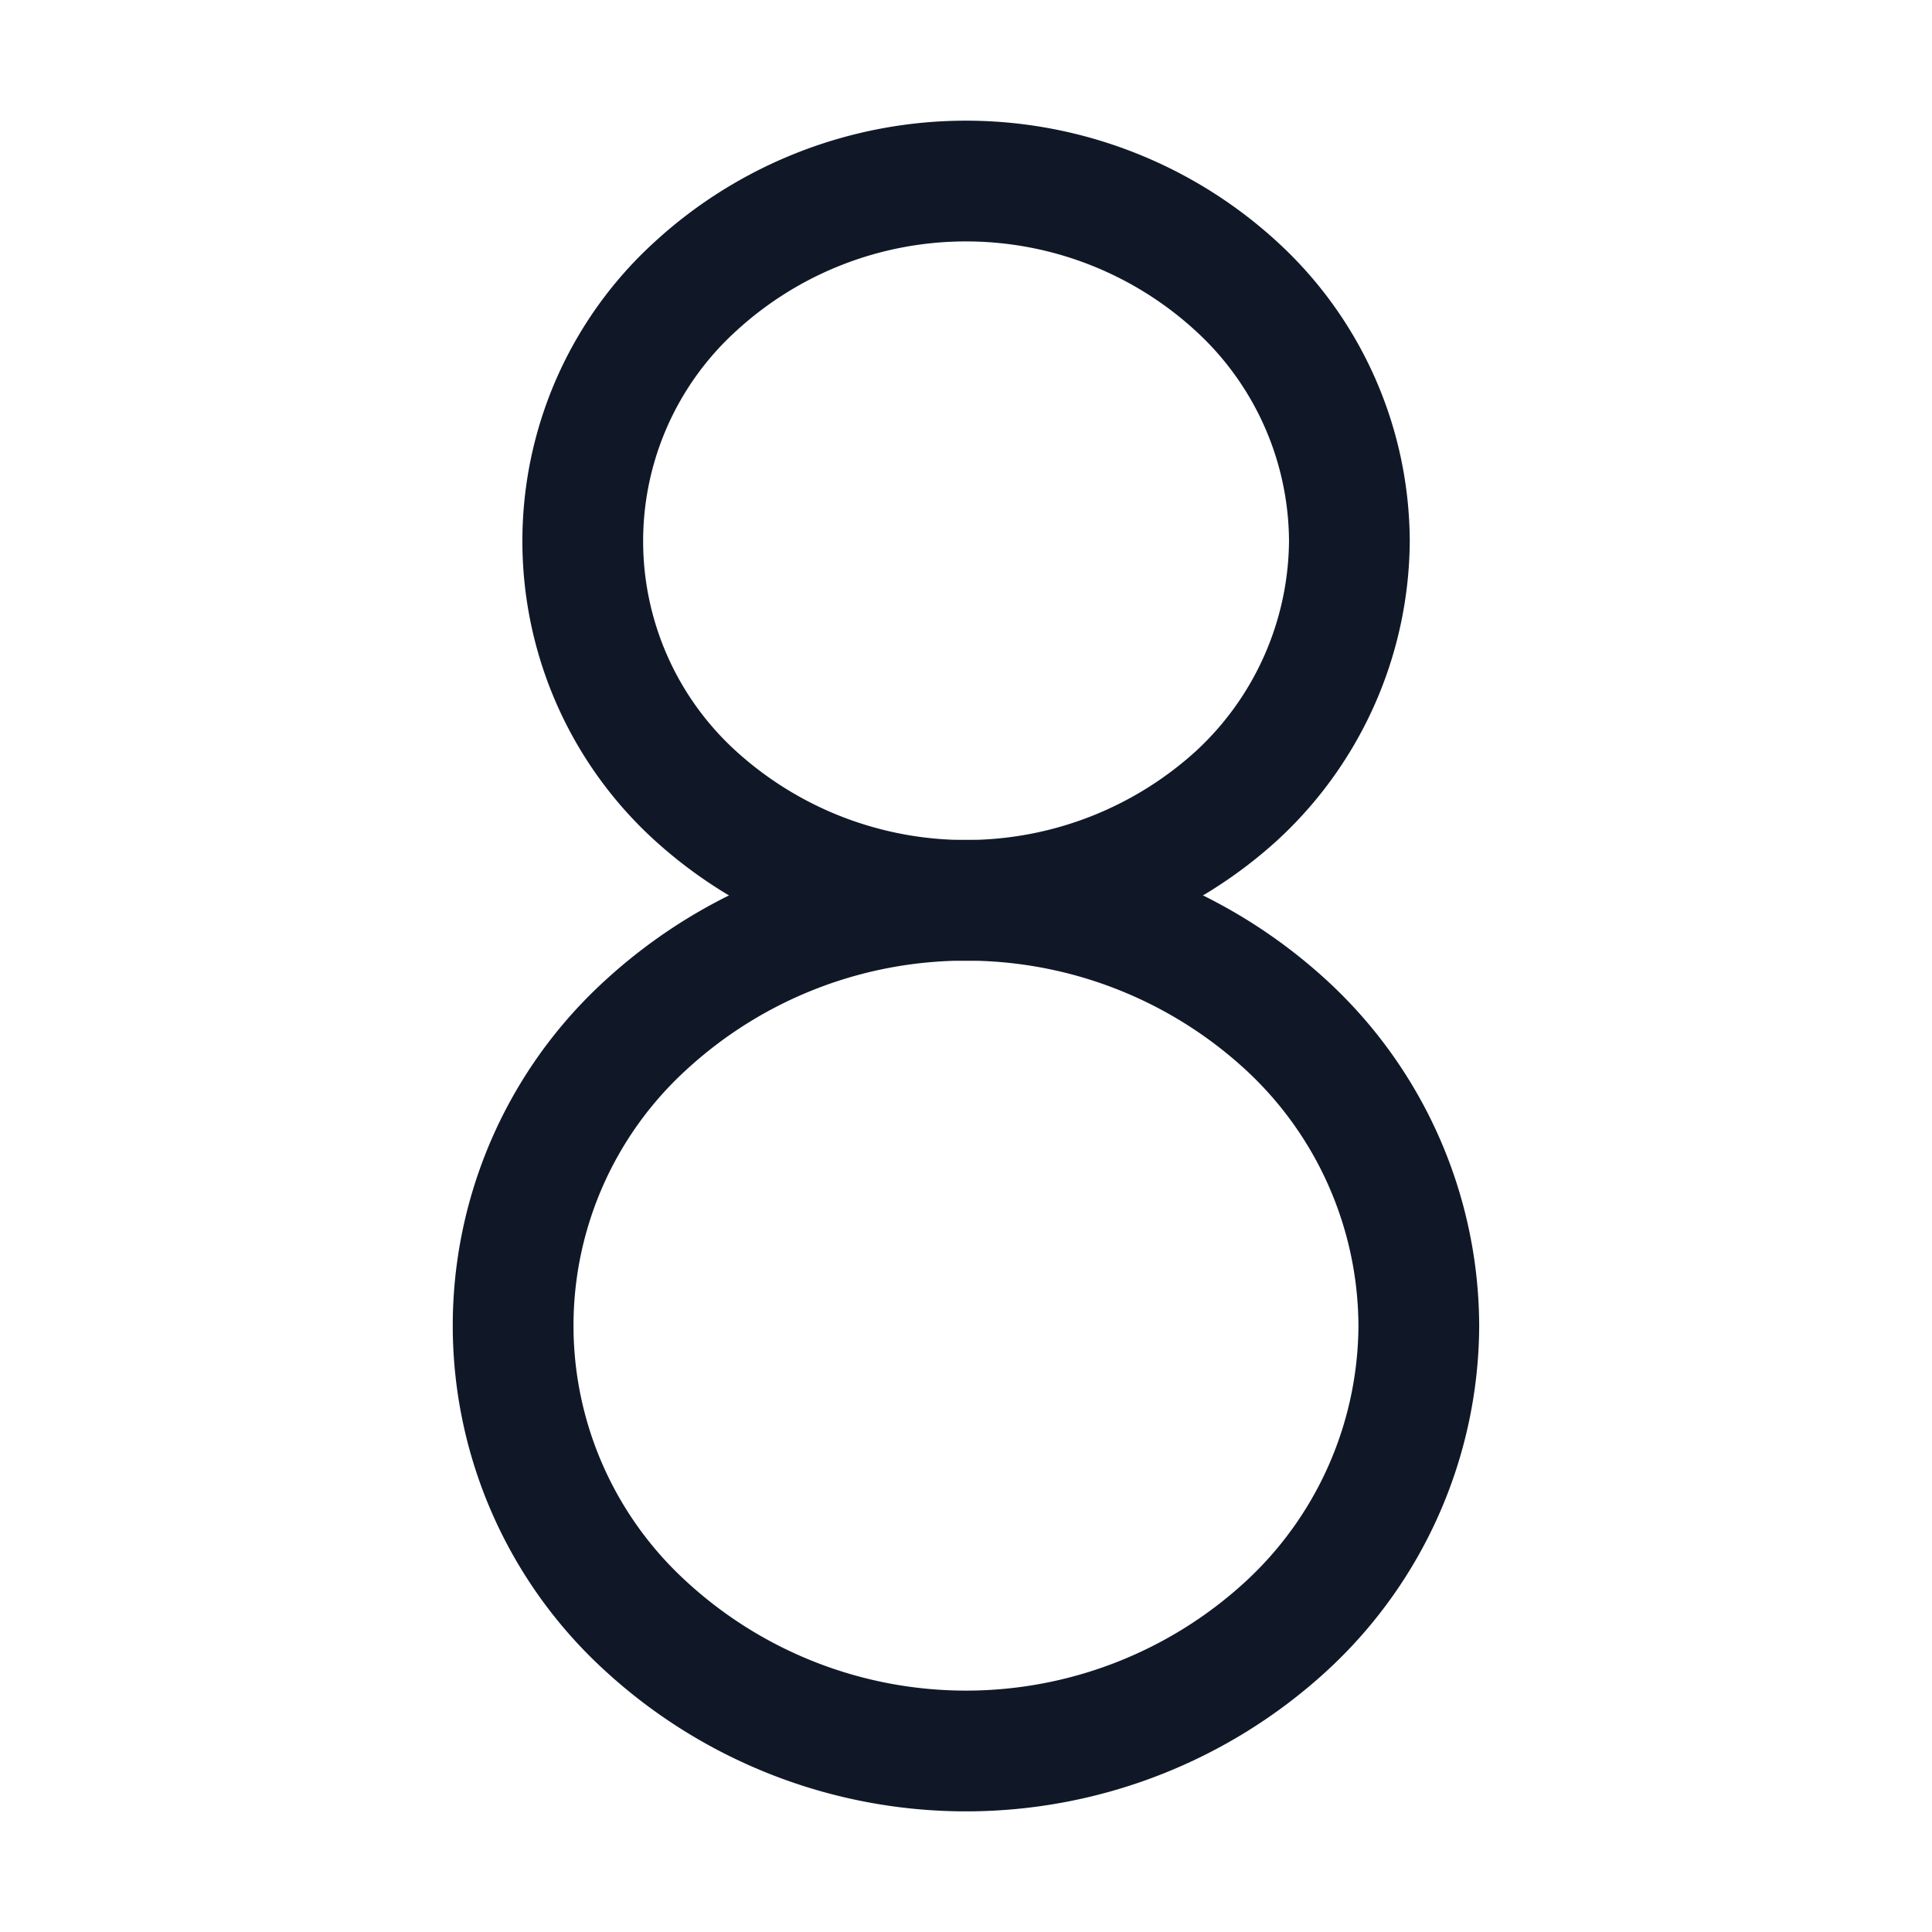 <svg xmlns="http://www.w3.org/2000/svg" fill="none" stroke="currentColor" aria-hidden="true" viewBox="0 0 32 32"><g stroke="#101828" stroke-linecap="round" stroke-linejoin="round" stroke-width="2" clip-path="url(#a)"><path d="M22.35 8.963a5.786 5.786 0 0 1-1.863 4.212 6.662 6.662 0 0 1-8.975 0 5.701 5.701 0 0 1 0-8.425 6.625 6.625 0 0 1 8.975 0 5.749 5.749 0 0 1 1.863 4.213v0Z"/><path d="M23.5 21.963a6.8 6.8 0 0 1-2.2 4.975 7.837 7.837 0 0 1-10.6 0 6.738 6.738 0 0 1 0-9.963 7.837 7.837 0 0 1 10.6 0 6.8 6.8 0 0 1 2.2 4.988Z"/></g><defs><clipPath id="a"><rect width="32" height="32" fill="#fff" rx="5"/></clipPath></defs></svg>
